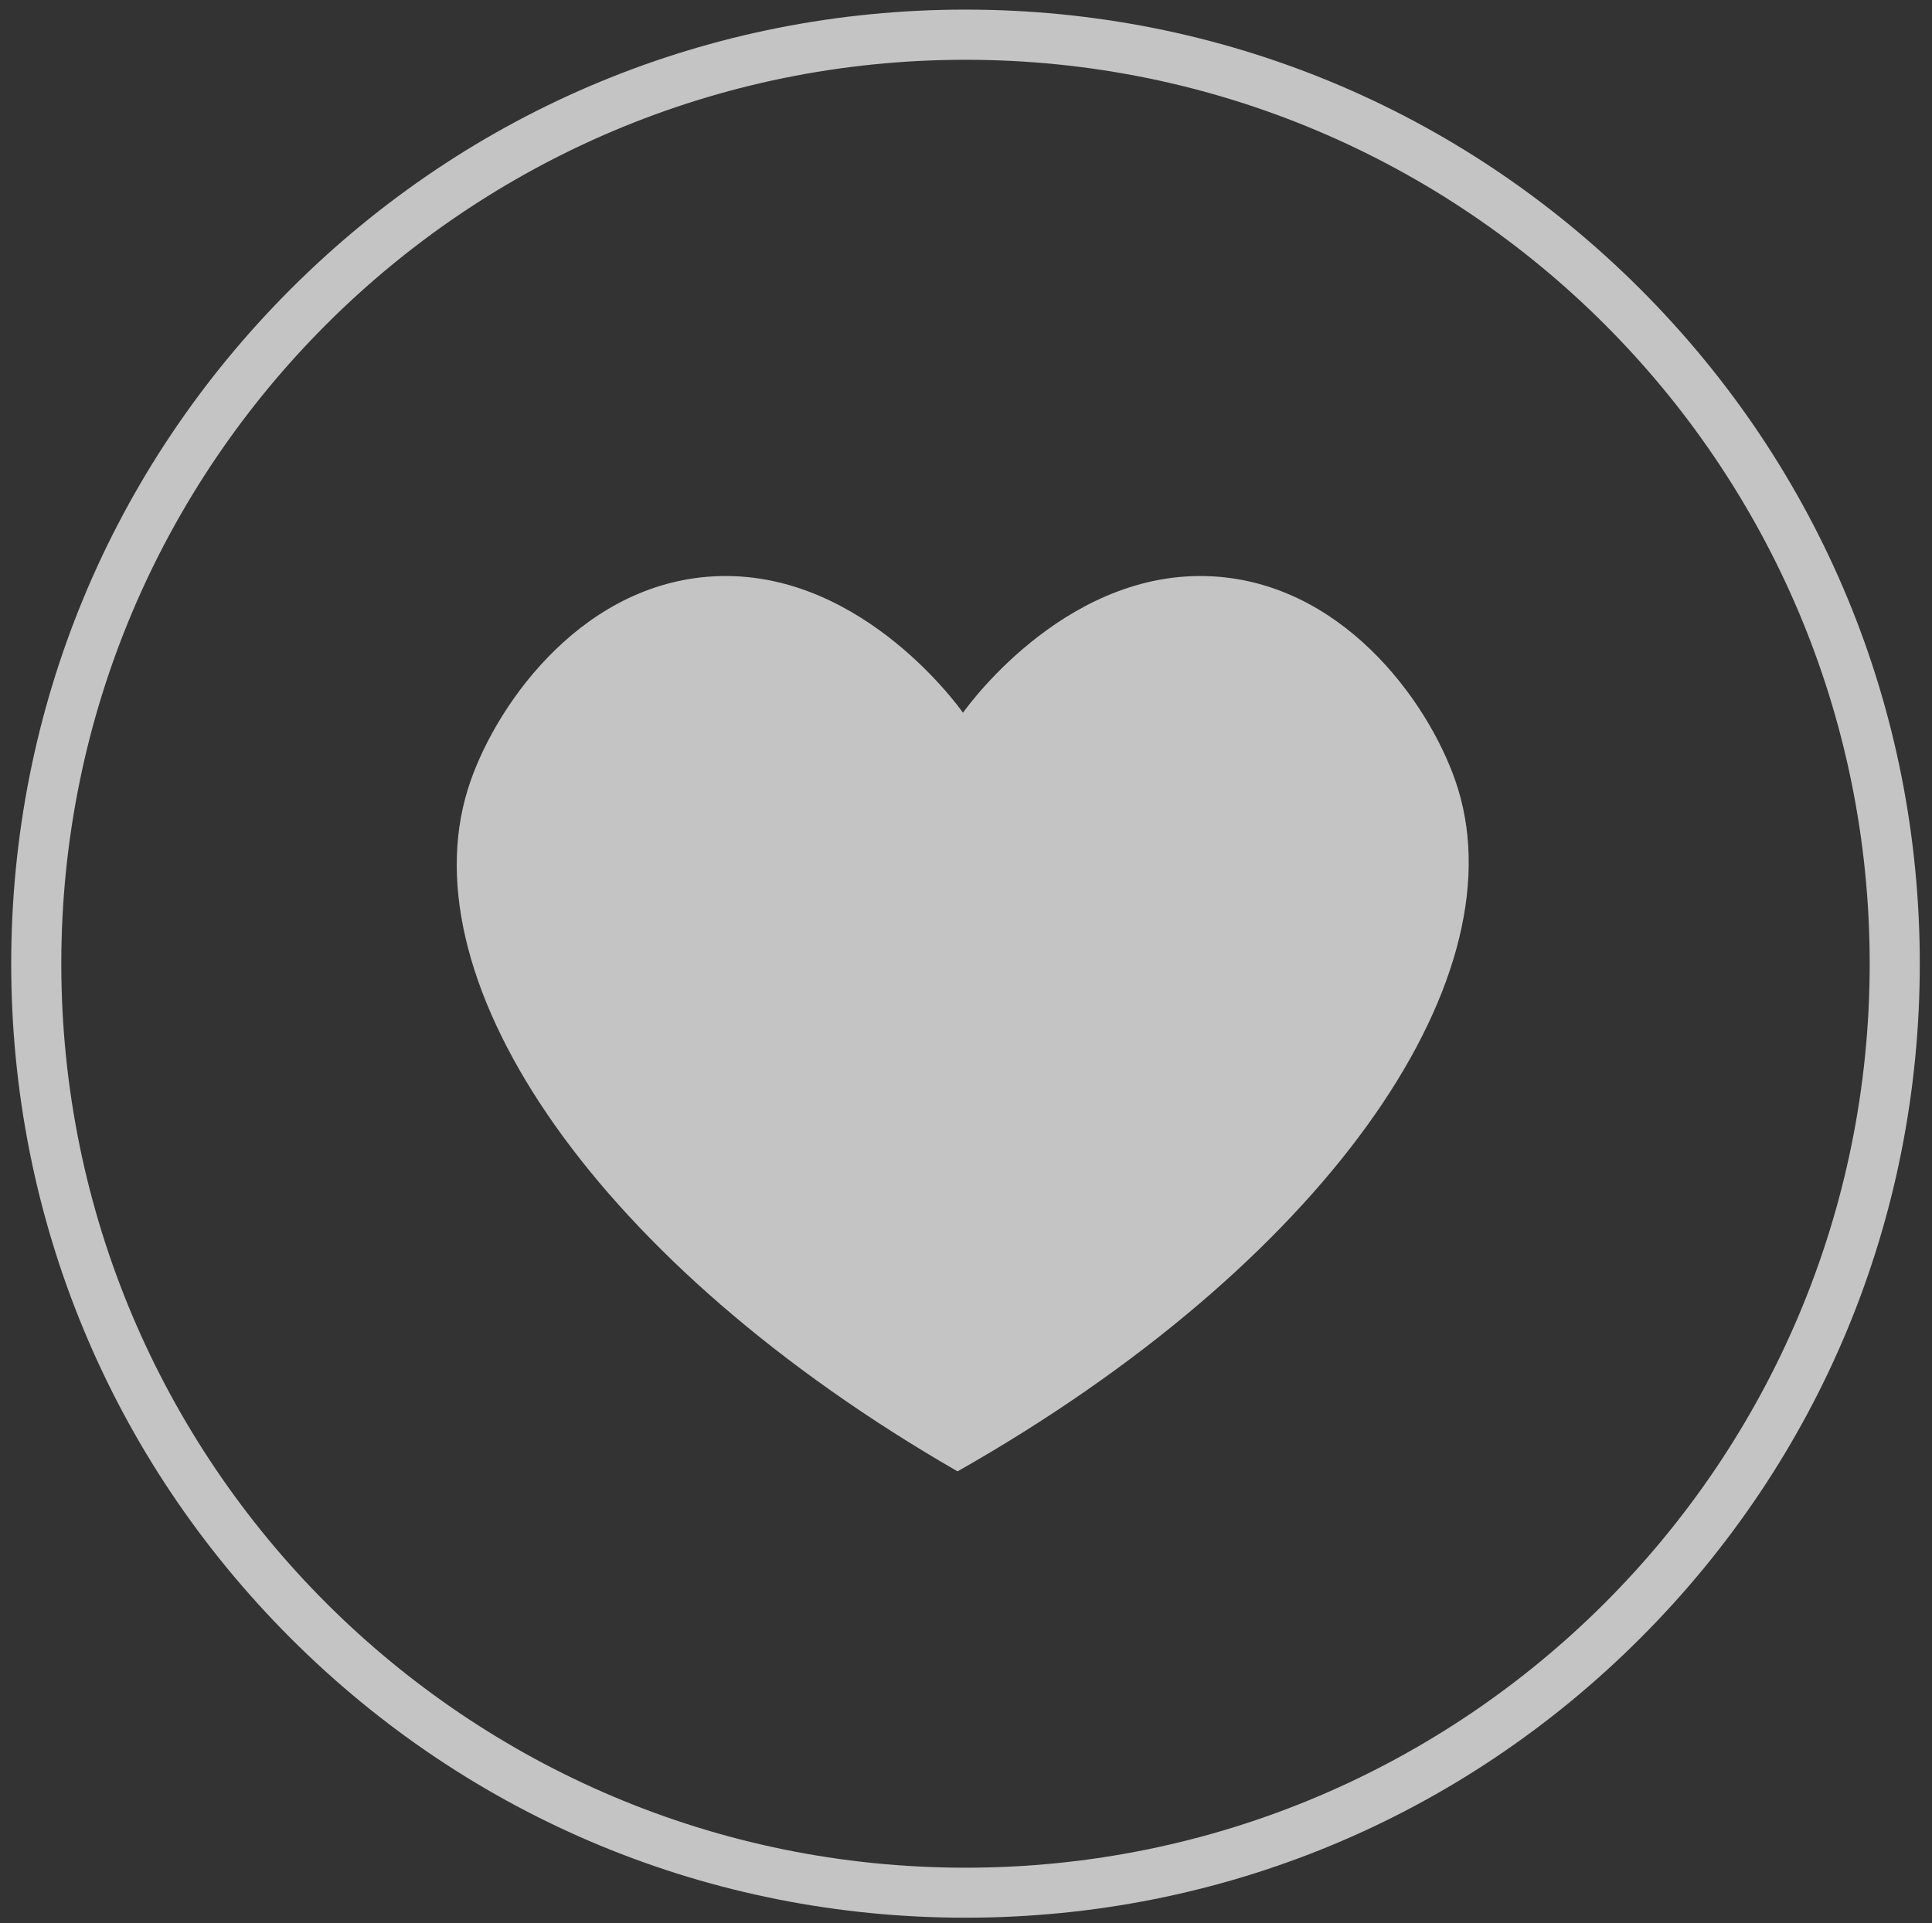 <?xml version="1.0" encoding="utf-8"?>
<!-- Generator: Adobe Illustrator 24.0.2, SVG Export Plug-In . SVG Version: 6.00 Build 0)  -->
<svg version="1.1" id="Layer_1" xmlns="http://www.w3.org/2000/svg" xmlns:xlink="http://www.w3.org/1999/xlink" x="0px" y="0px"
	 viewBox="115 88 231 230" style="enable-background:new 0 0 462 379;" xml:space="preserve">
<rect x="115" y="88" width="231" height="230" fill="#333333" stroke="none"/>
<style type="text/css">
	.st0{opacity:0.71;fill:#FFFFFF;}
	.st1{opacity:0.71;}
	.st2{fill:#FFFFFF;}
	.st3{fill:#0C1E59;}
	.st4{fill:#FFE578;}
	.st5{fill:#FFF8D9;}
	.st6{opacity:0.55;}
	.st7{fill:#BC9D1B;}
	.st8{fill:#C0C5FF;}
	.st9{clip-path:url(#SVGID_2_);fill:#EFE88F;}
	.st10{fill:#F8F9FF;}
	.st11{fill:#B71E16;}
	.st12{fill:#EAEADF;}
	.st13{fill:#343638;}
	.st14{fill:#F4D122;}
	.st15{fill:#6695F2;}
	.st16{fill:#E23D4A;}
	.st17{fill:#A8EF8E;}
	.st18{fill:#DDDDD4;}
</style>
<g>
	<path class="st0" d="M289.33,182.35c-2.93-9.51-13.02-24.08-28.62-25.37c-17.59-1.45-29.67,15-30.57,16.26
		c-0.89-1.26-12.98-17.71-30.57-16.26c-15.64,1.29-25.67,15.93-28.62,25.37c-7.29,23.33,15.6,56.87,58.54,81.62
		C273.1,239.21,296.5,205.68,289.33,182.35z"/>
	<g class="st1">
		<path class="st2" d="M230.44,95.15c59.71,0,108.11,48.4,108.11,108.11s-48.4,108.11-108.11,108.11s-108.11-48.4-108.11-108.11
			S170.74,95.15,230.44,95.15 M230.44,89.15c-30.48,0-59.13,11.87-80.68,33.42c-21.55,21.55-33.42,50.21-33.42,80.68
			s11.87,59.13,33.42,80.68c21.55,21.55,50.21,33.42,80.68,33.42c30.48,0,59.13-11.87,80.68-33.42s33.42-50.21,33.42-80.68
			s-11.87-59.13-33.42-80.68C289.57,101.02,260.92,89.15,230.44,89.15L230.44,89.15z"/>
	</g>
</g>
</svg>
